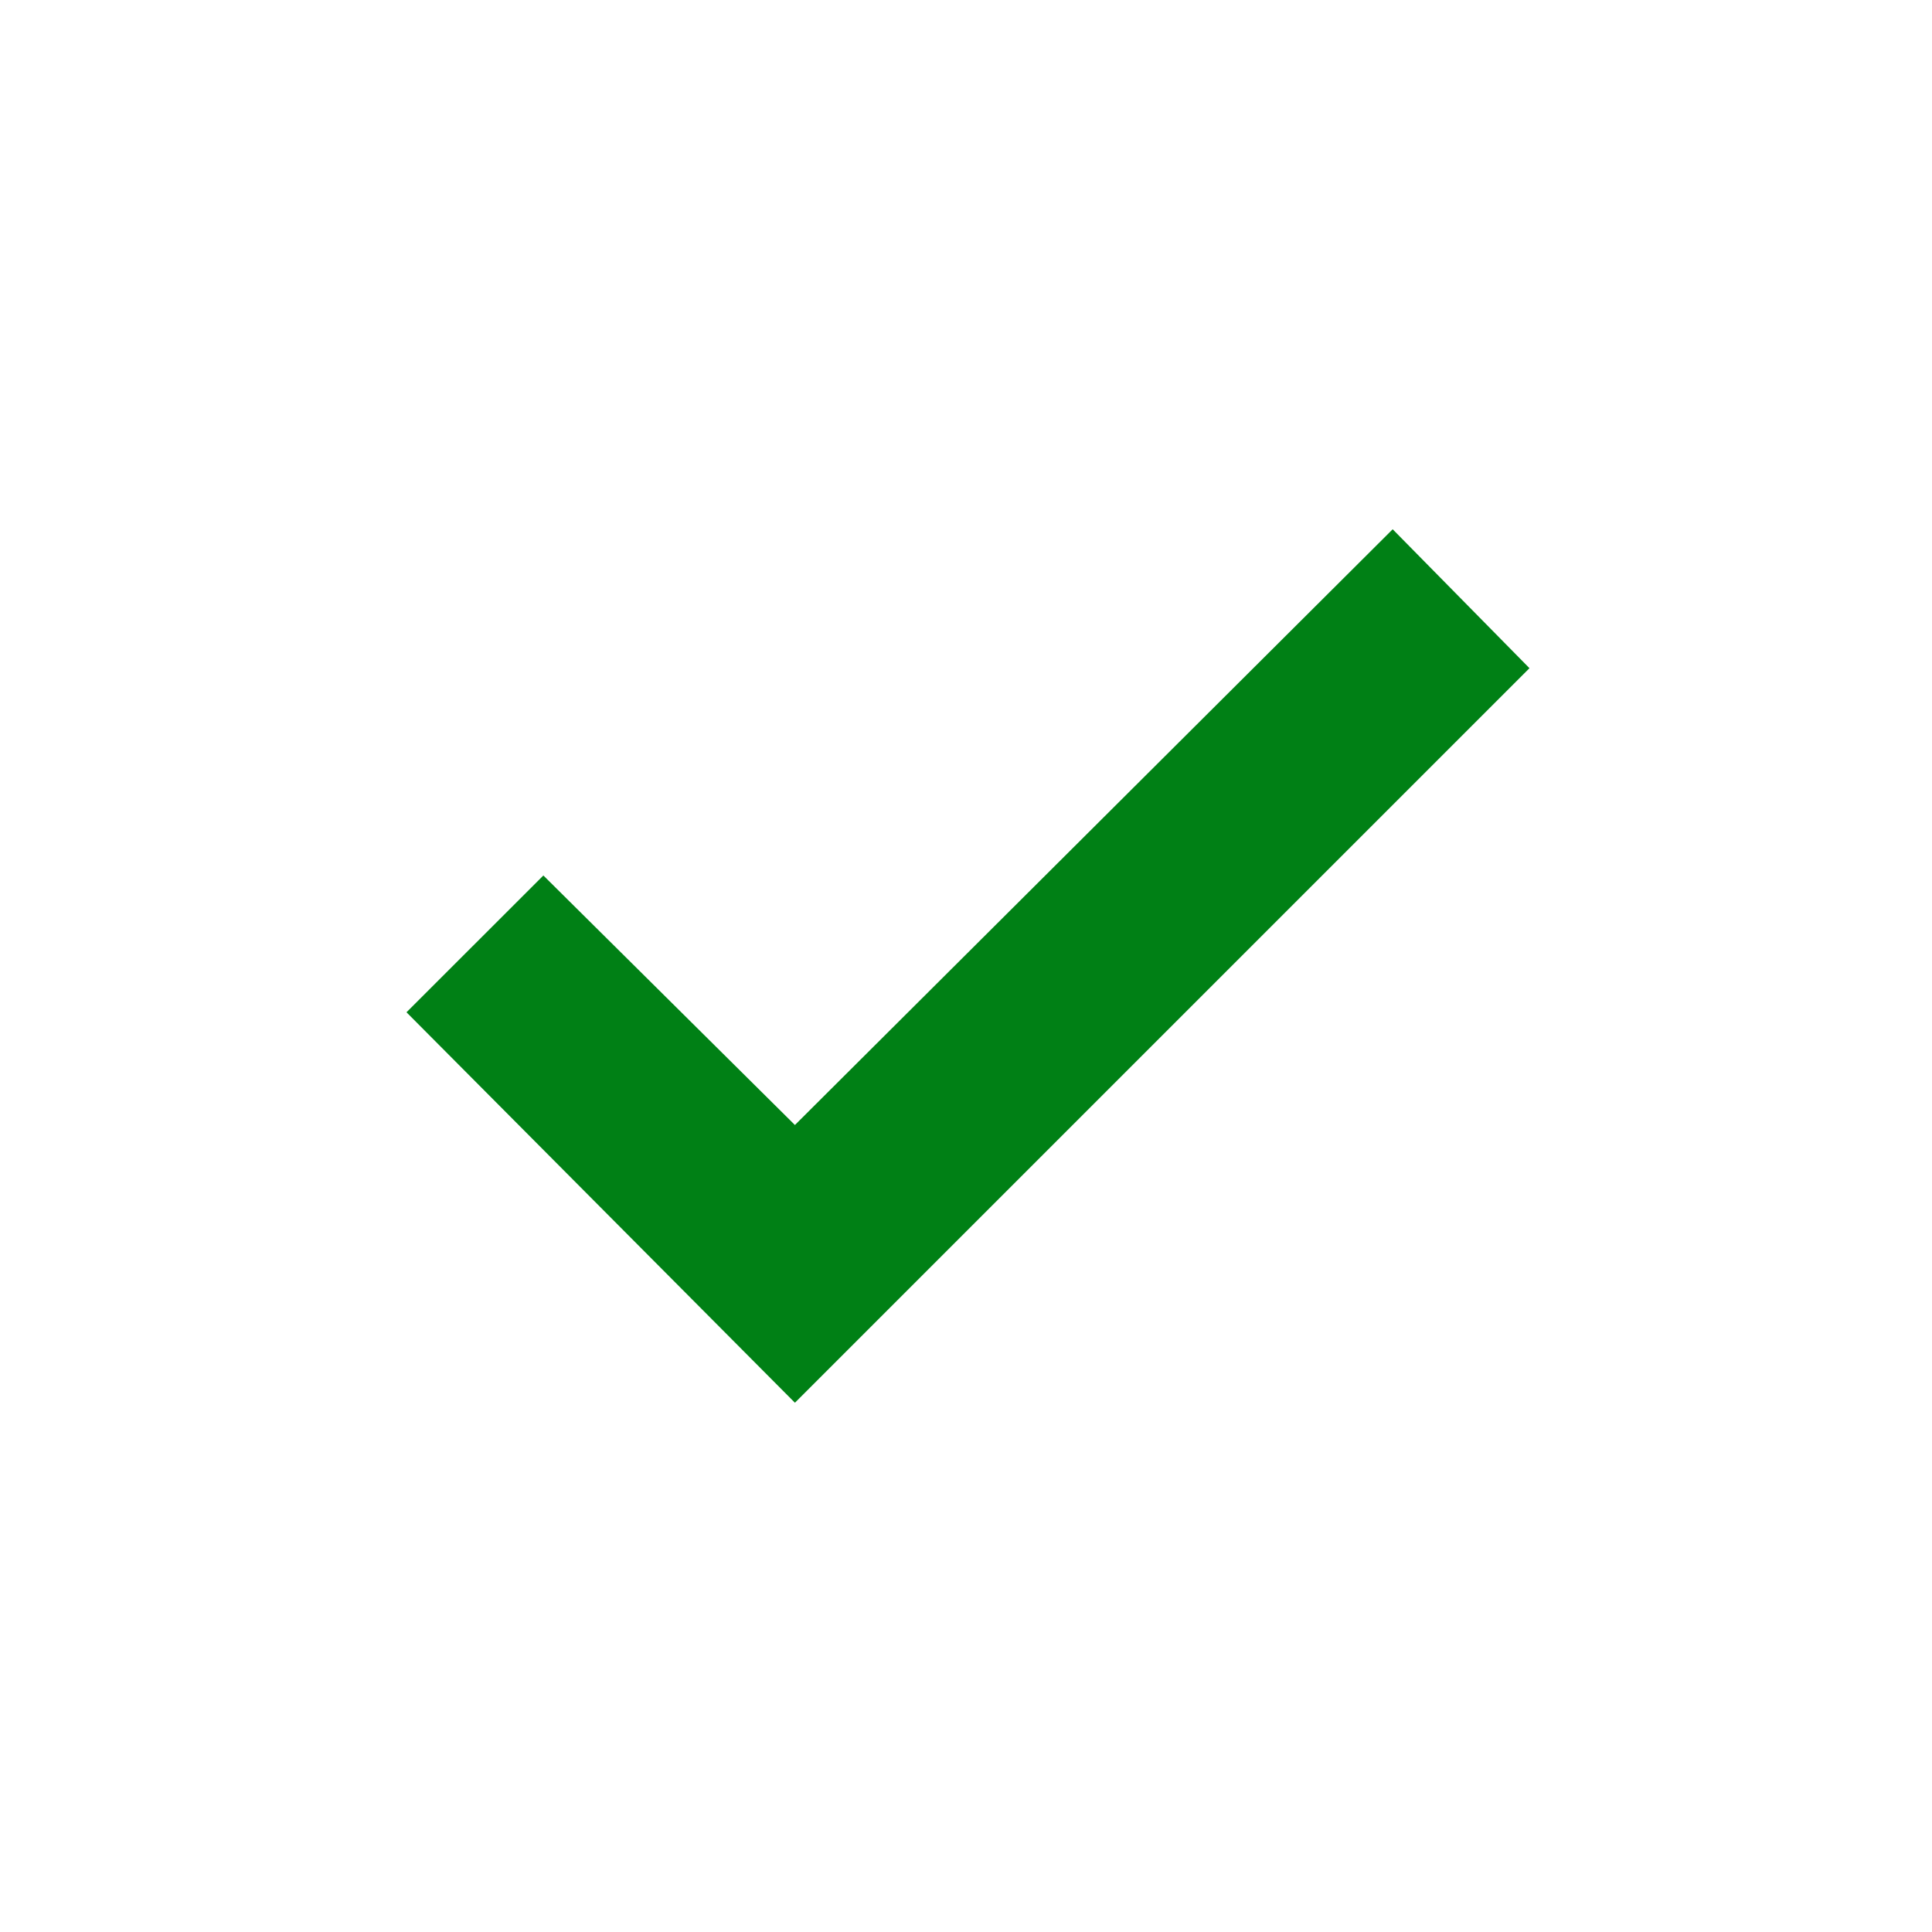 <svg width="20" height="20" viewBox="0 0 20 20" fill="none" xmlns="http://www.w3.org/2000/svg">
<mask id="mask0_595_365" style="mask-type:alpha" maskUnits="userSpaceOnUse" x="0" y="0" width="20" height="20">
<rect width="20" height="20" fill="#D9D9D9"/>
</mask>
<g mask="url(#mask0_595_365)">
<path d="M8.229 14.521L4.208 10.479L5.625 9.063L8.229 11.646L14.417 5.479L15.833 6.917L8.229 14.521Z" fill="#008015"/>
</g>
</svg>
